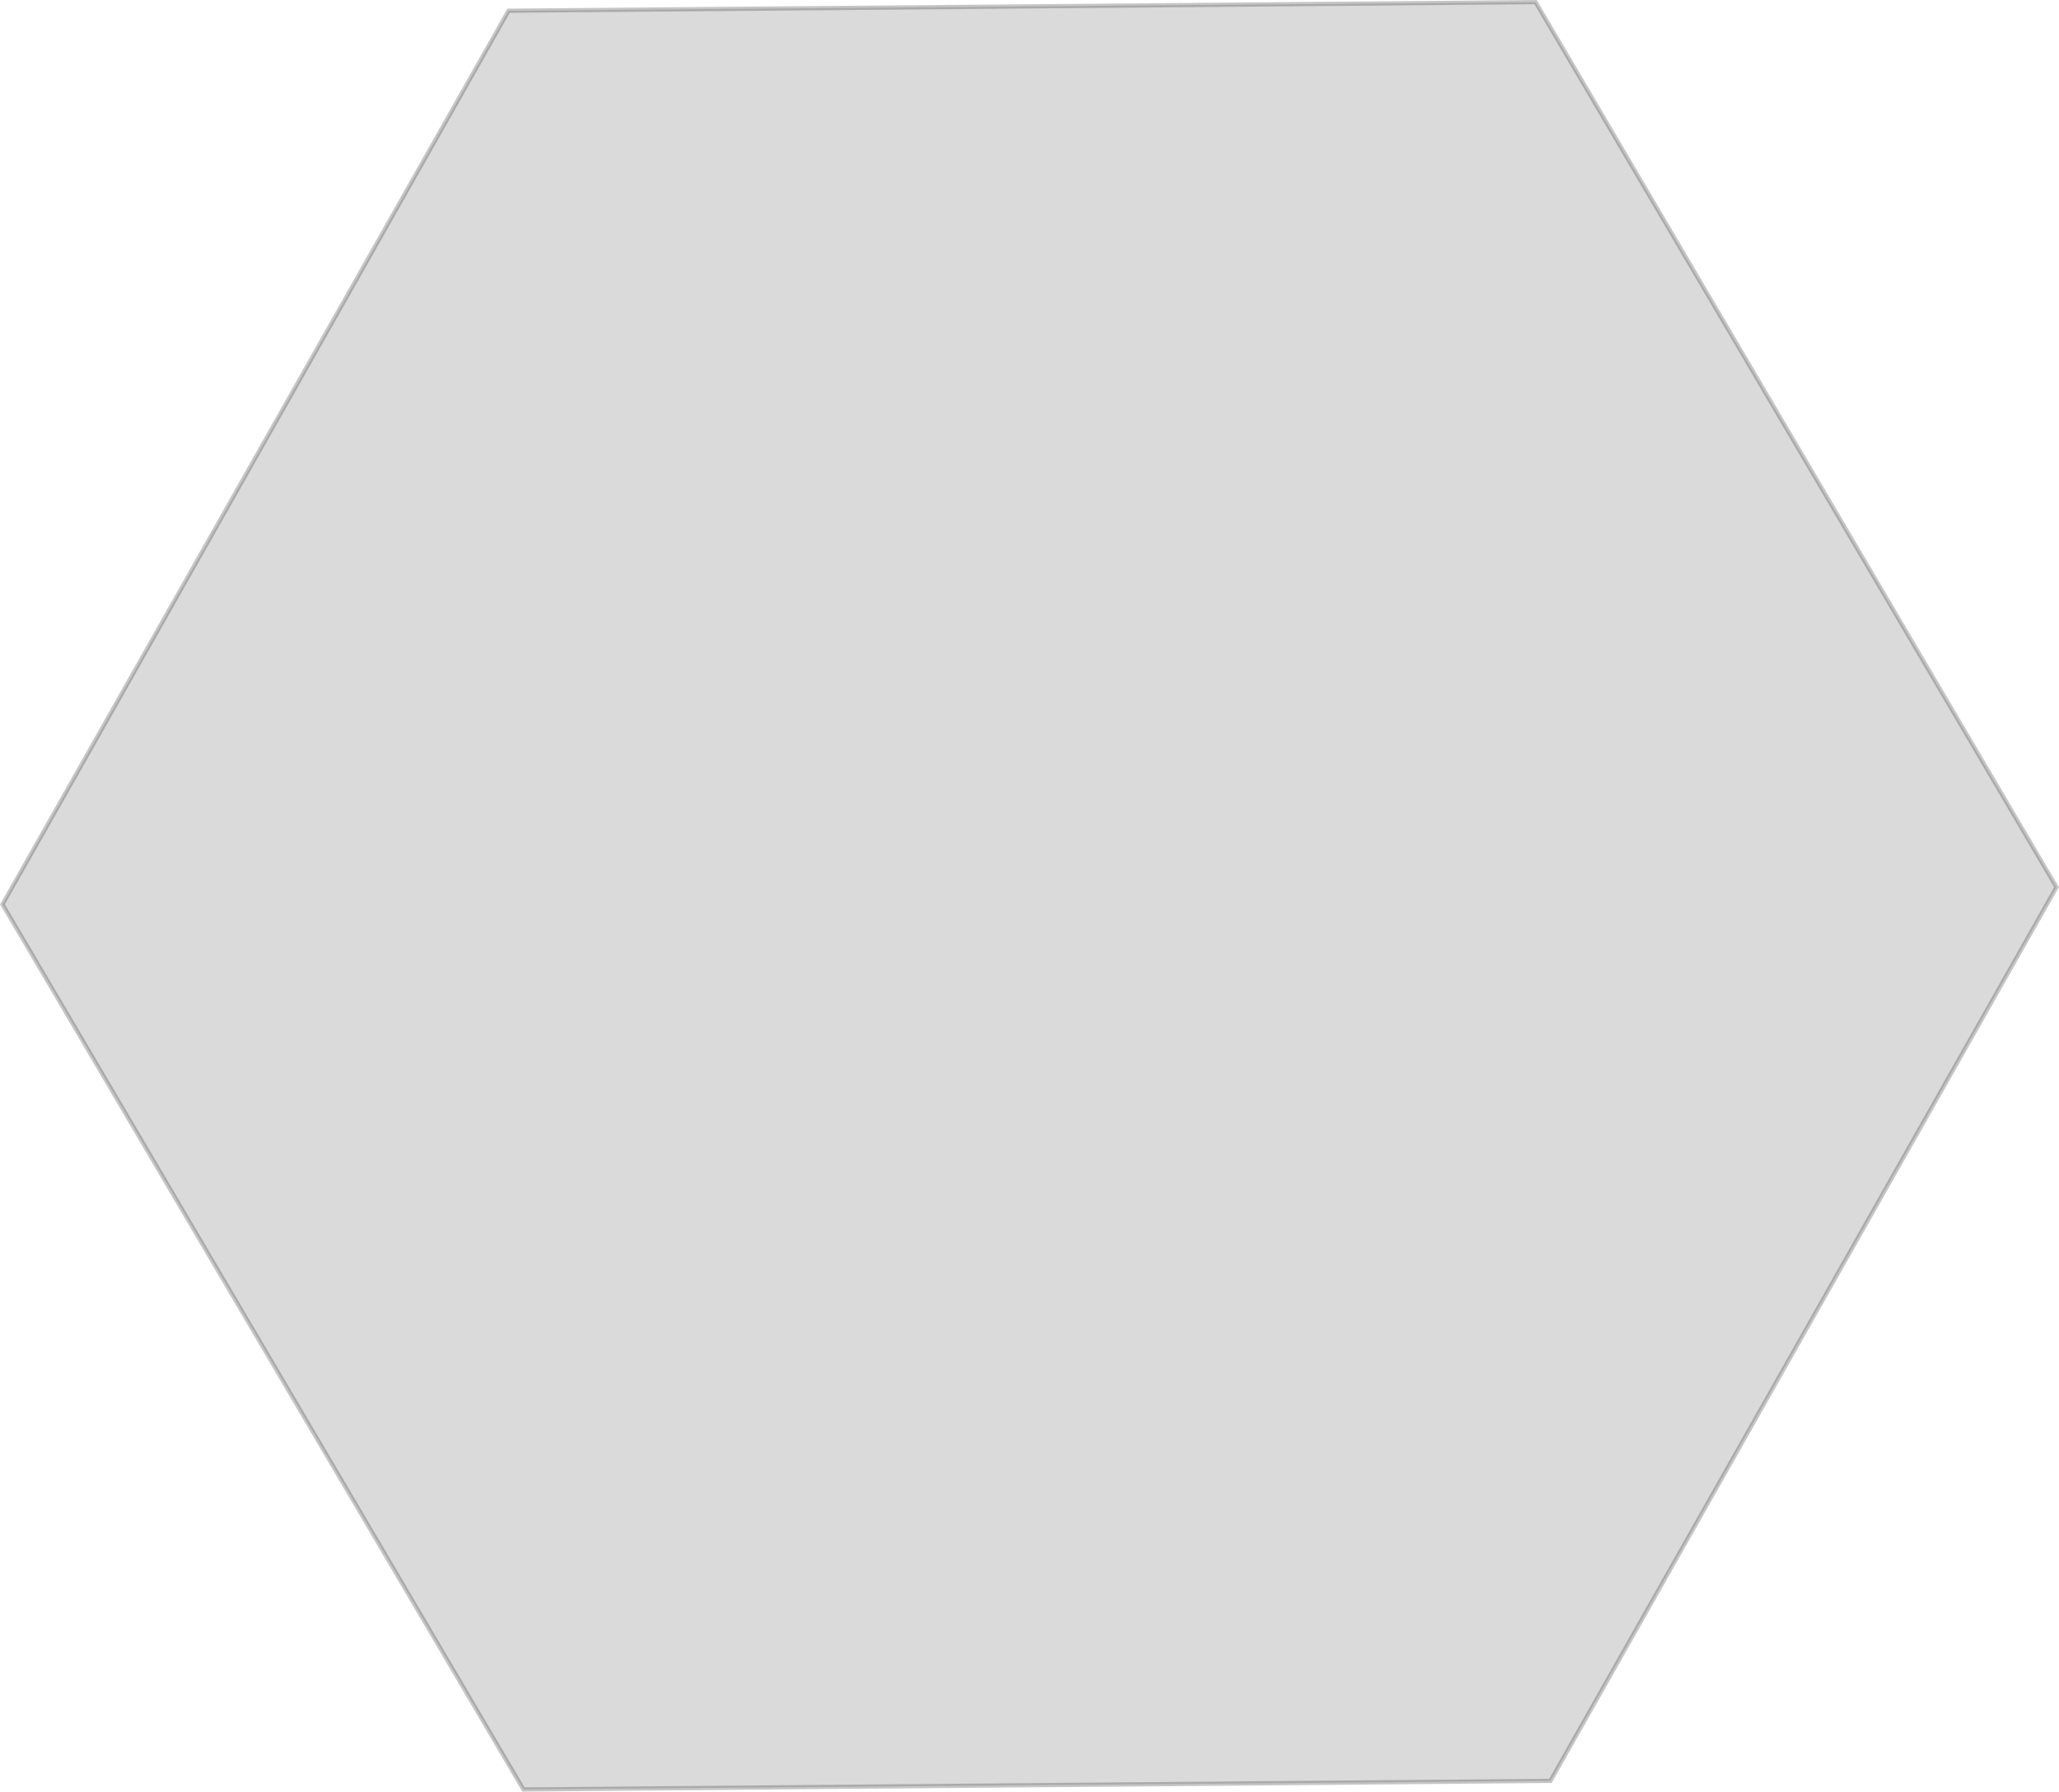 <svg id="Camada_1" data-name="Camada 1" xmlns="http://www.w3.org/2000/svg" viewBox="0 0 486.14 423.04"><defs><style>.cls-1{fill:#706f6f;stroke:#1d1d1b;stroke-miterlimit:10;opacity:0.25;}</style></defs><polygon class="cls-1" points="362.56 0.5 485.56 209.49 366.07 420.51 123.58 422.54 0.58 213.54 120.07 2.53 362.56 0.5"/></svg>